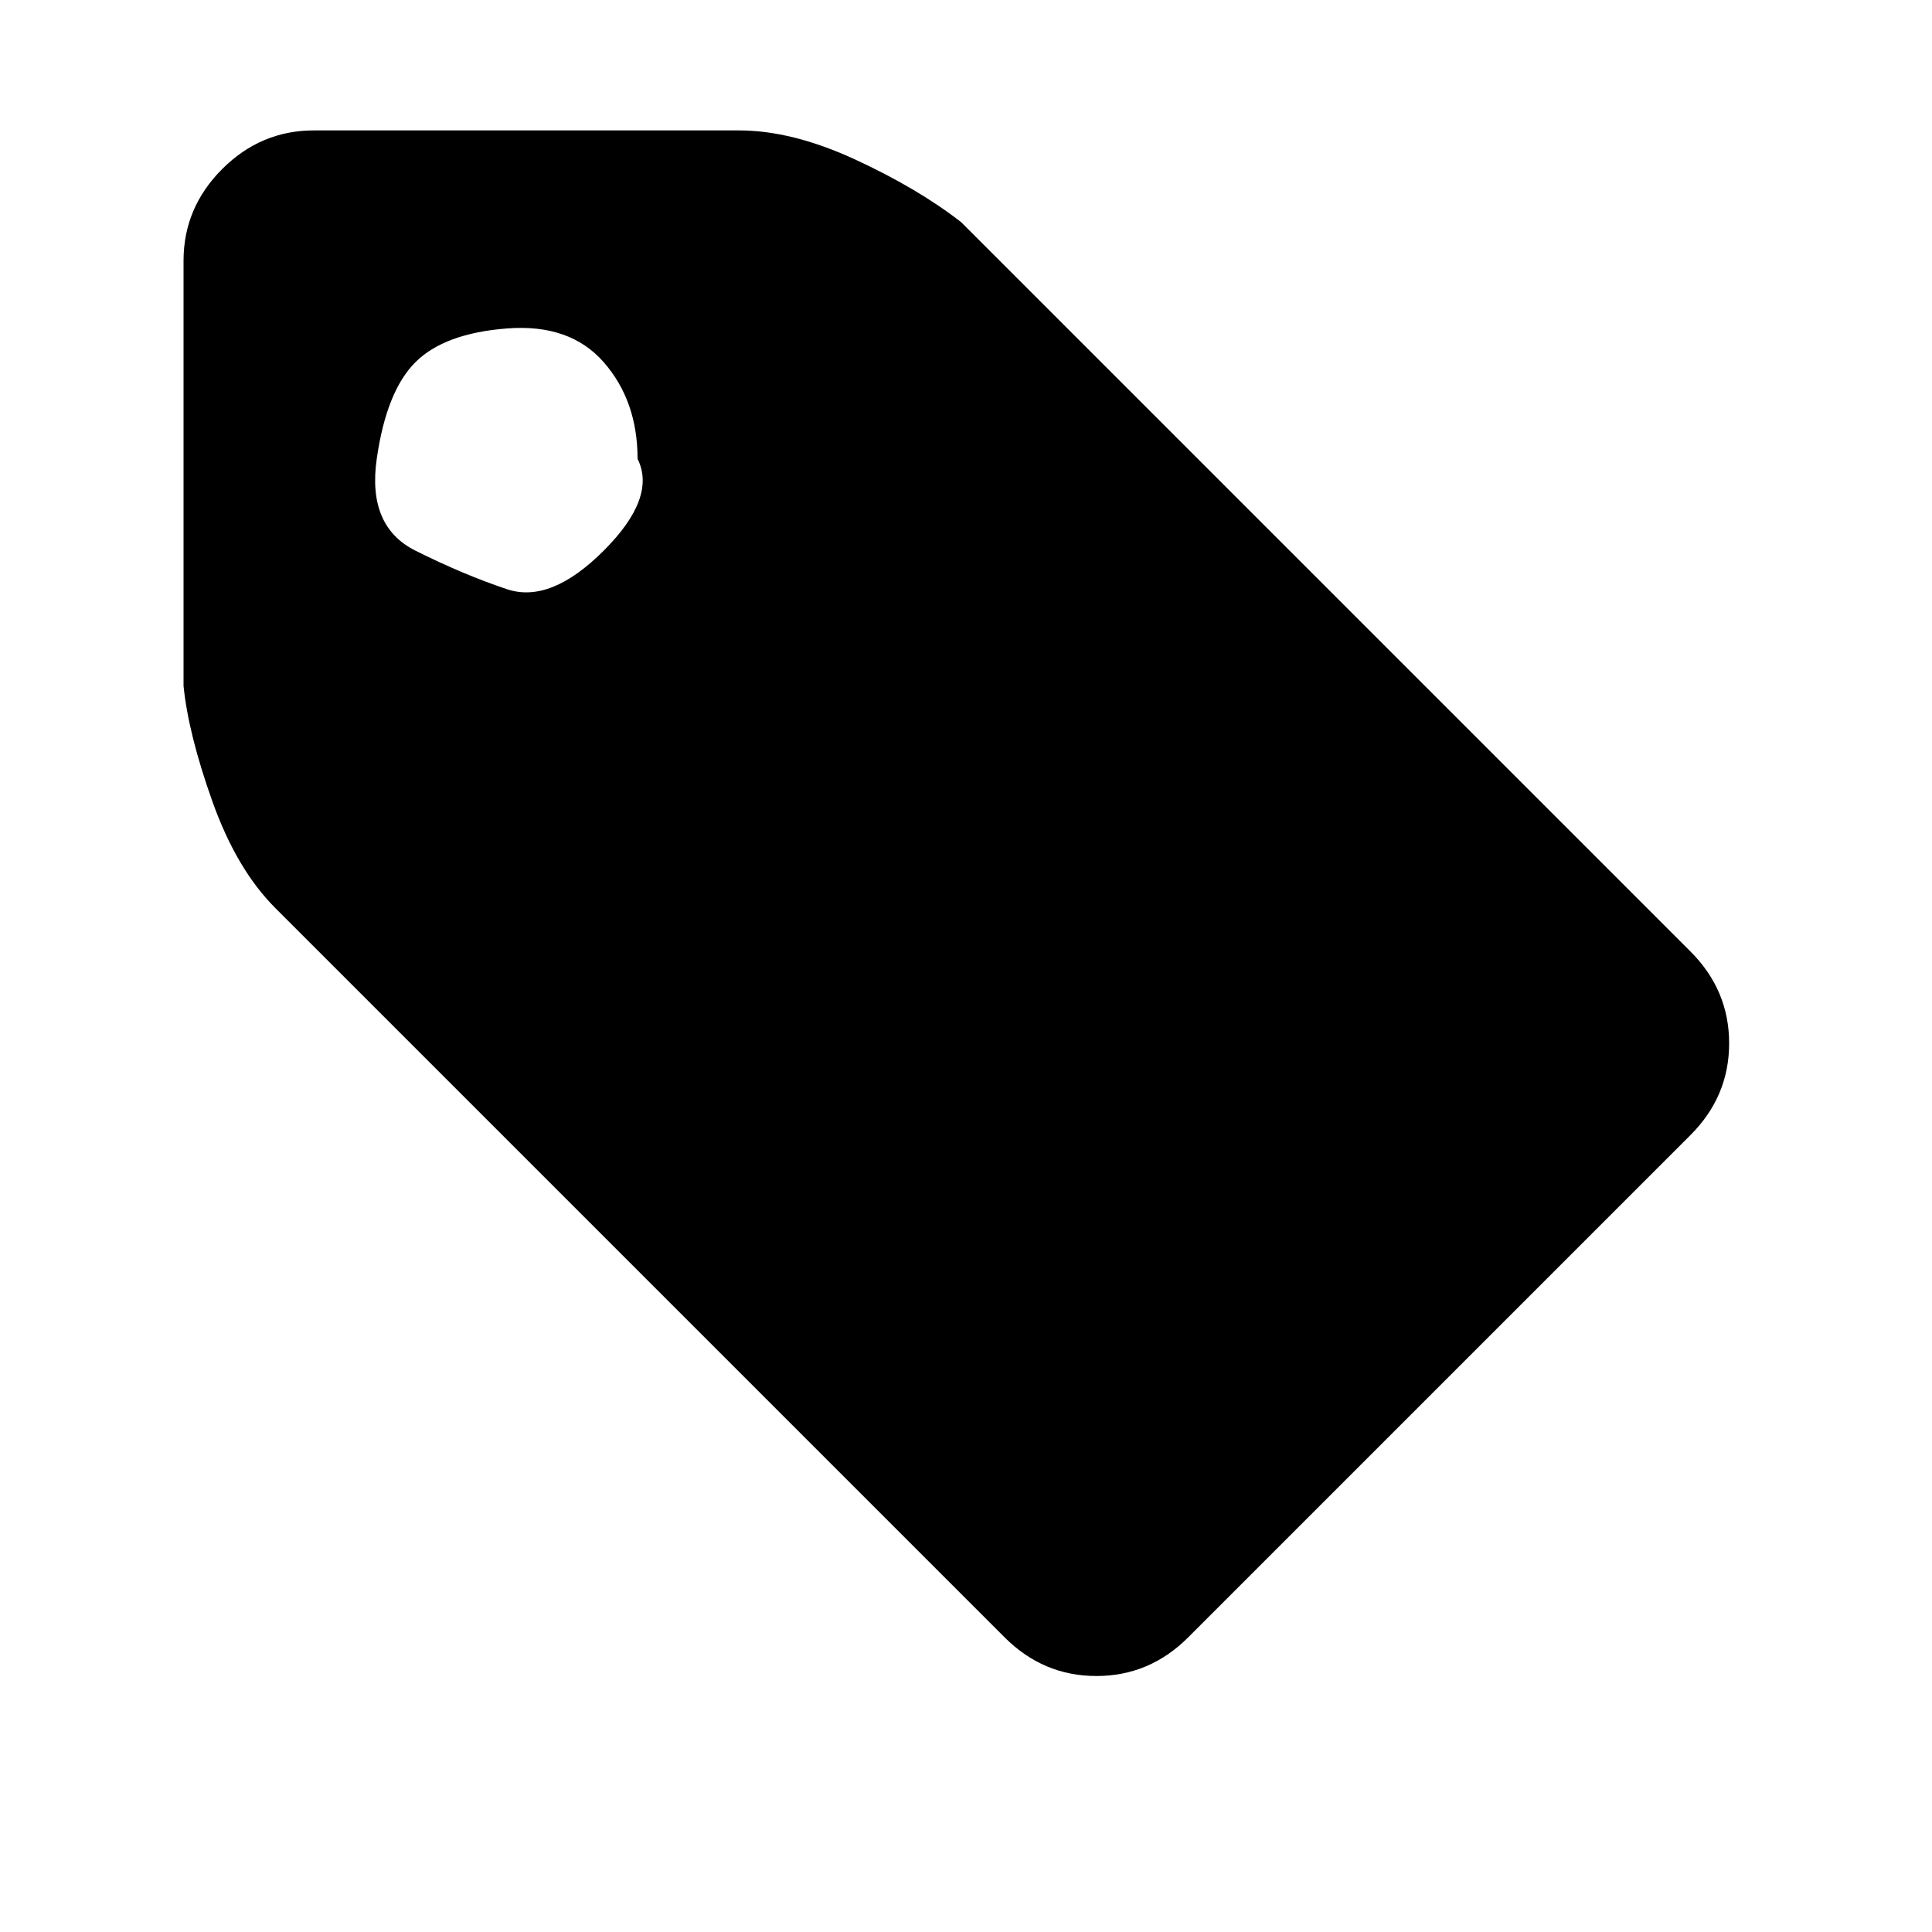 <?xml version="1.0"?><svg viewBox="0 0 40 40" xmlns="http://www.w3.org/2000/svg" height="40" width="40"><path d="m13.2 9.5q0-1.2-0.7-2t-2-0.7-1.9 0.7-0.8 2 0.8 1.9 1.9 0.8 2-0.8 0.7-1.9z m22.6 12.1q0 1.1-0.8 1.9l-10.4 10.4q-0.8 0.8-1.9 0.8-1.1 0-1.9-0.8l-15.1-15.1q-0.8-0.8-1.3-2.2t-0.6-2.4v-8.8q0-1.1 0.8-1.9t1.9-0.8h8.8q1.1 0 2.4 0.6t2.2 1.3l15.1 15.1q0.8 0.8 0.8 1.9z"></path></svg>